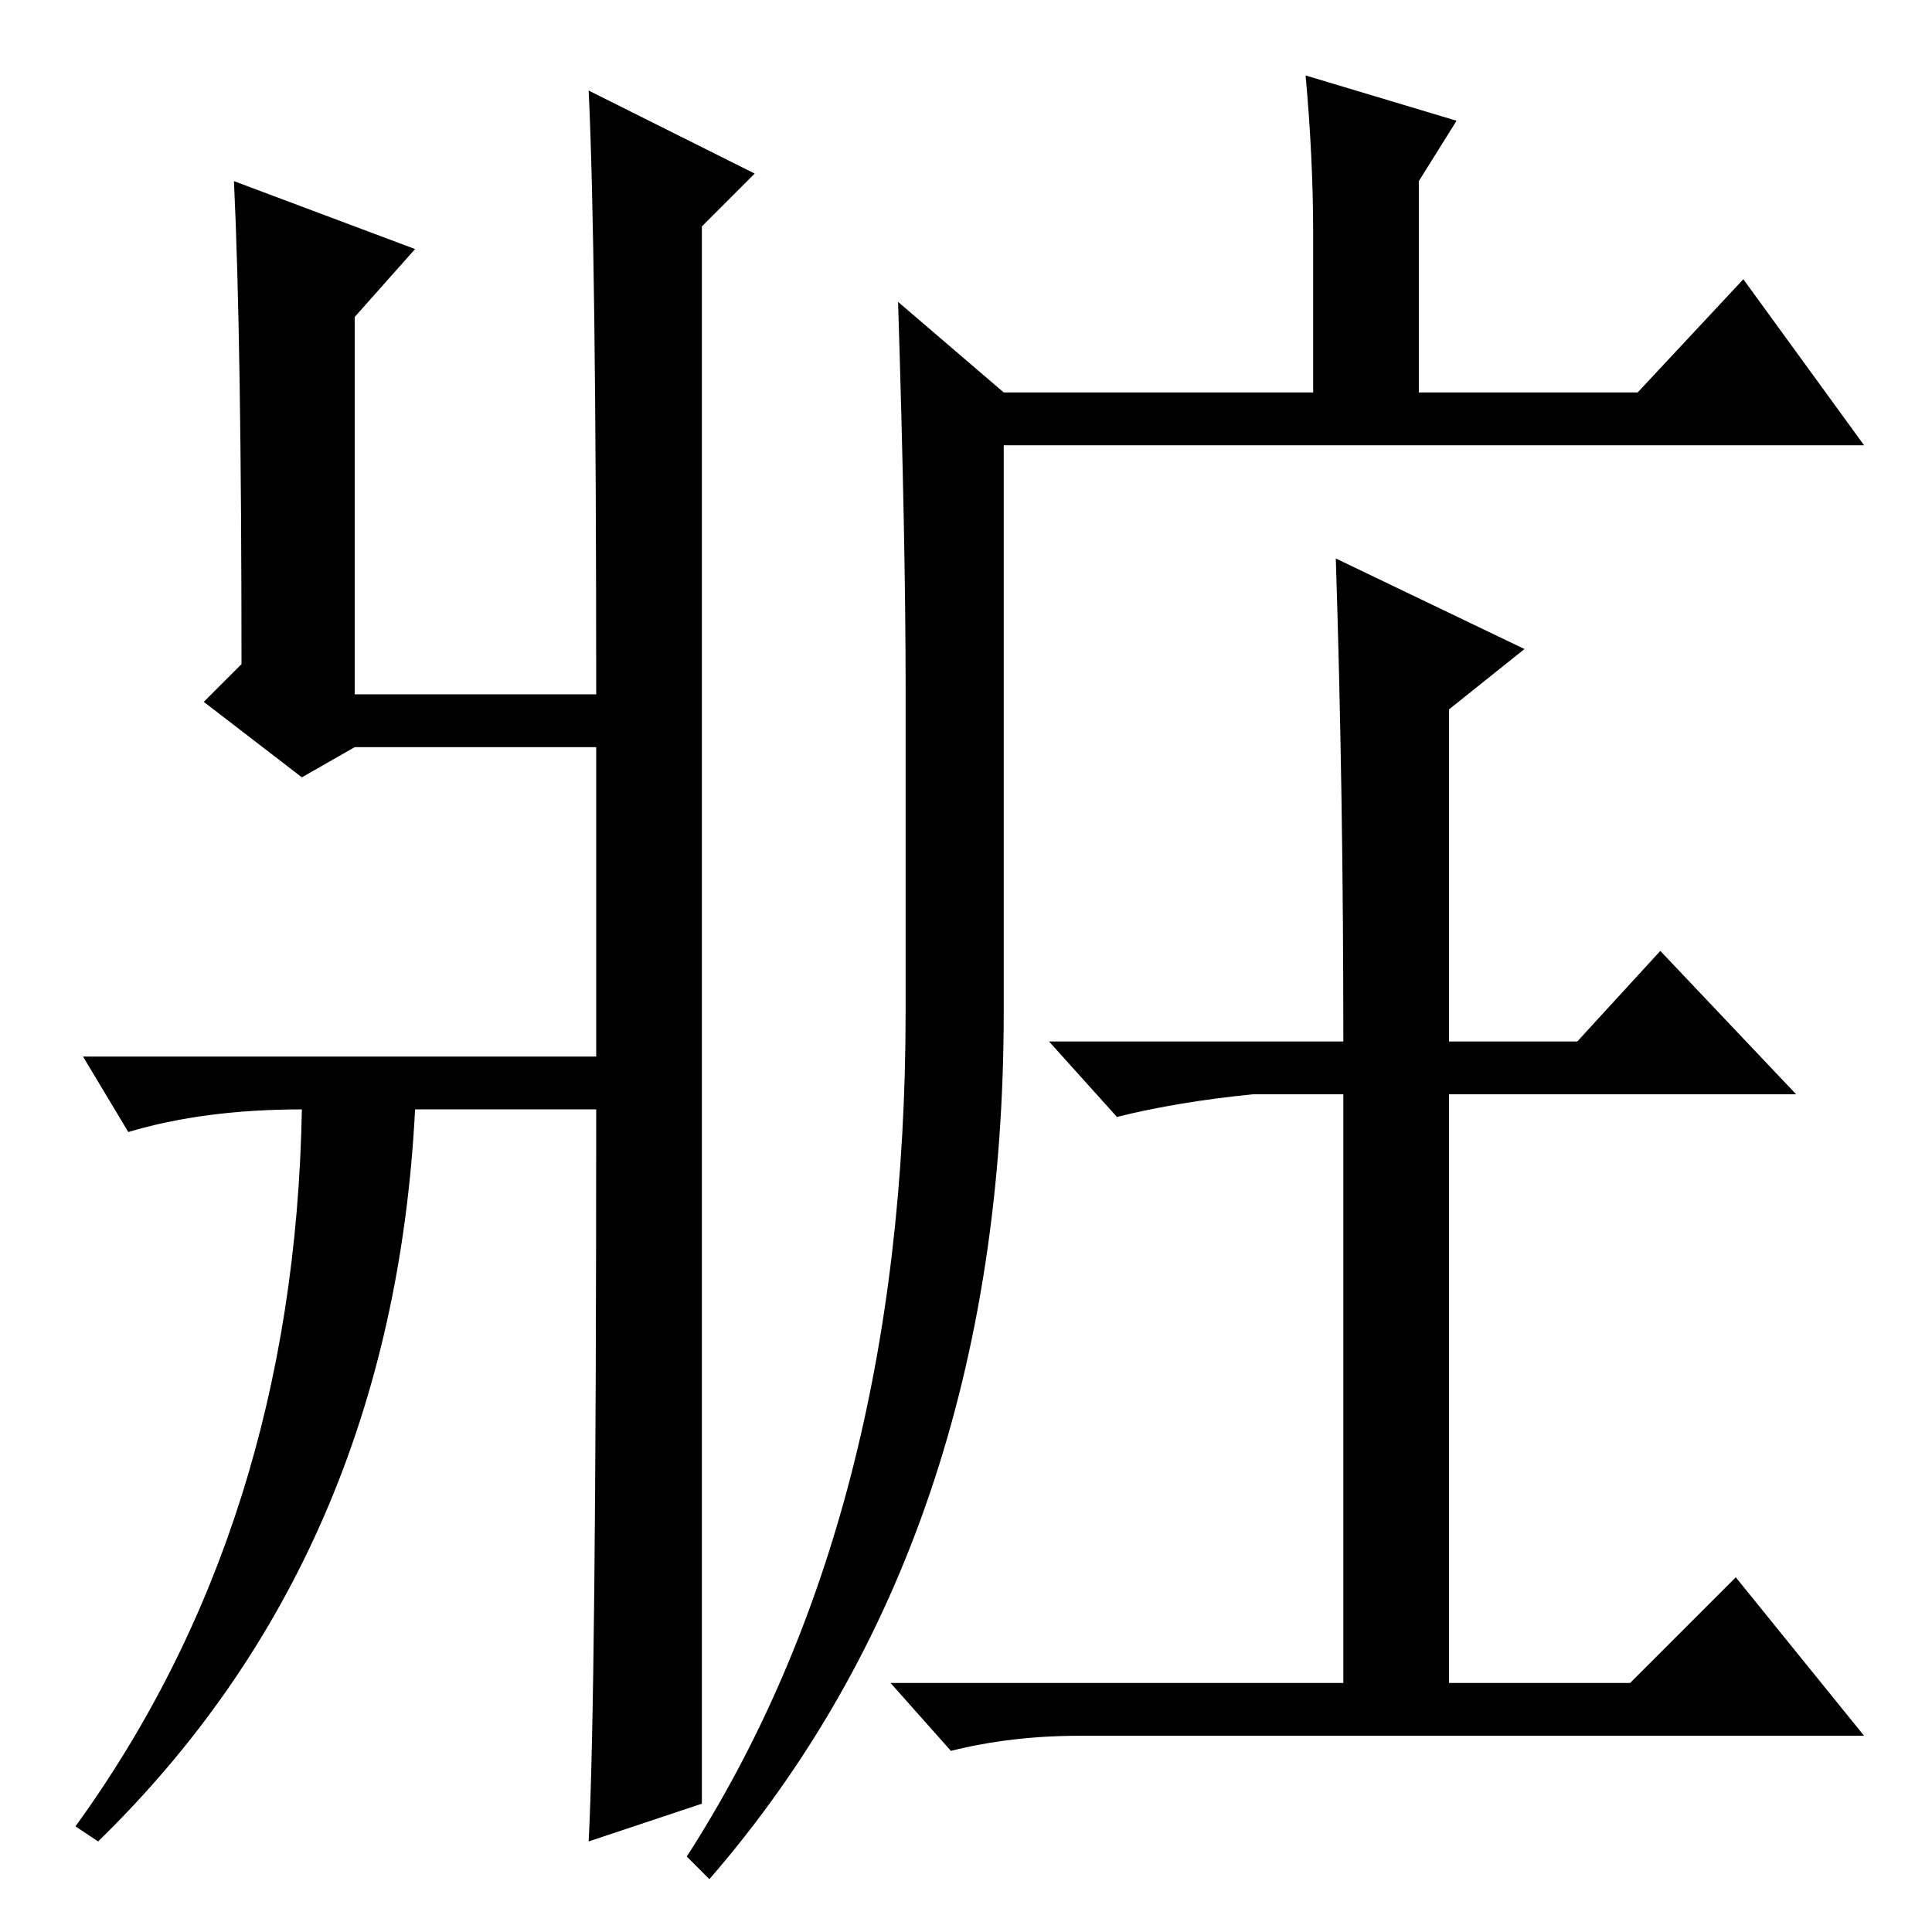 <?xml version="1.0" standalone="no"?>
<!DOCTYPE svg PUBLIC "-//W3C//DTD SVG 1.1//EN" "http://www.w3.org/Graphics/SVG/1.1/DTD/svg11.dtd" >
<svg xmlns="http://www.w3.org/2000/svg" xmlns:xlink="http://www.w3.org/1999/xlink" version="1.1" viewBox="0 -36 256 256">
  <g transform="matrix(1 0 0 -1 0 220)">
   <path fill="currentColor"
d="M40 153l-13 10l5 5q0 43 -1 64l24 -9l-8 -9v-50h32q0 59 -1 80l22 -11l-7 -7v-209l-15 -5q1 19 1 97h-24q-3 -59 -42 -97l-3 2q29 40 30 95q-13 0 -23 -3l-6 10h68v20v21h-32zM120 122v43q0 19 -1 51l14 -12h41v21q0 10 -1 21l20 -6l-5 -8v-28h29l14 15l16 -22h-114v-75
q0 -70 -39 -115l-3 3q29 45 29 112zM177 182l25 -12l-10 -8v-44h17l11 12l18 -19h-46v-78h24l14 14l17 -21h-104q-9 0 -17 -2l-8 9h60v78h-12q-10 -1 -18 -3l-9 10h39q0 33 -1 64z" />
  </g>

</svg>
